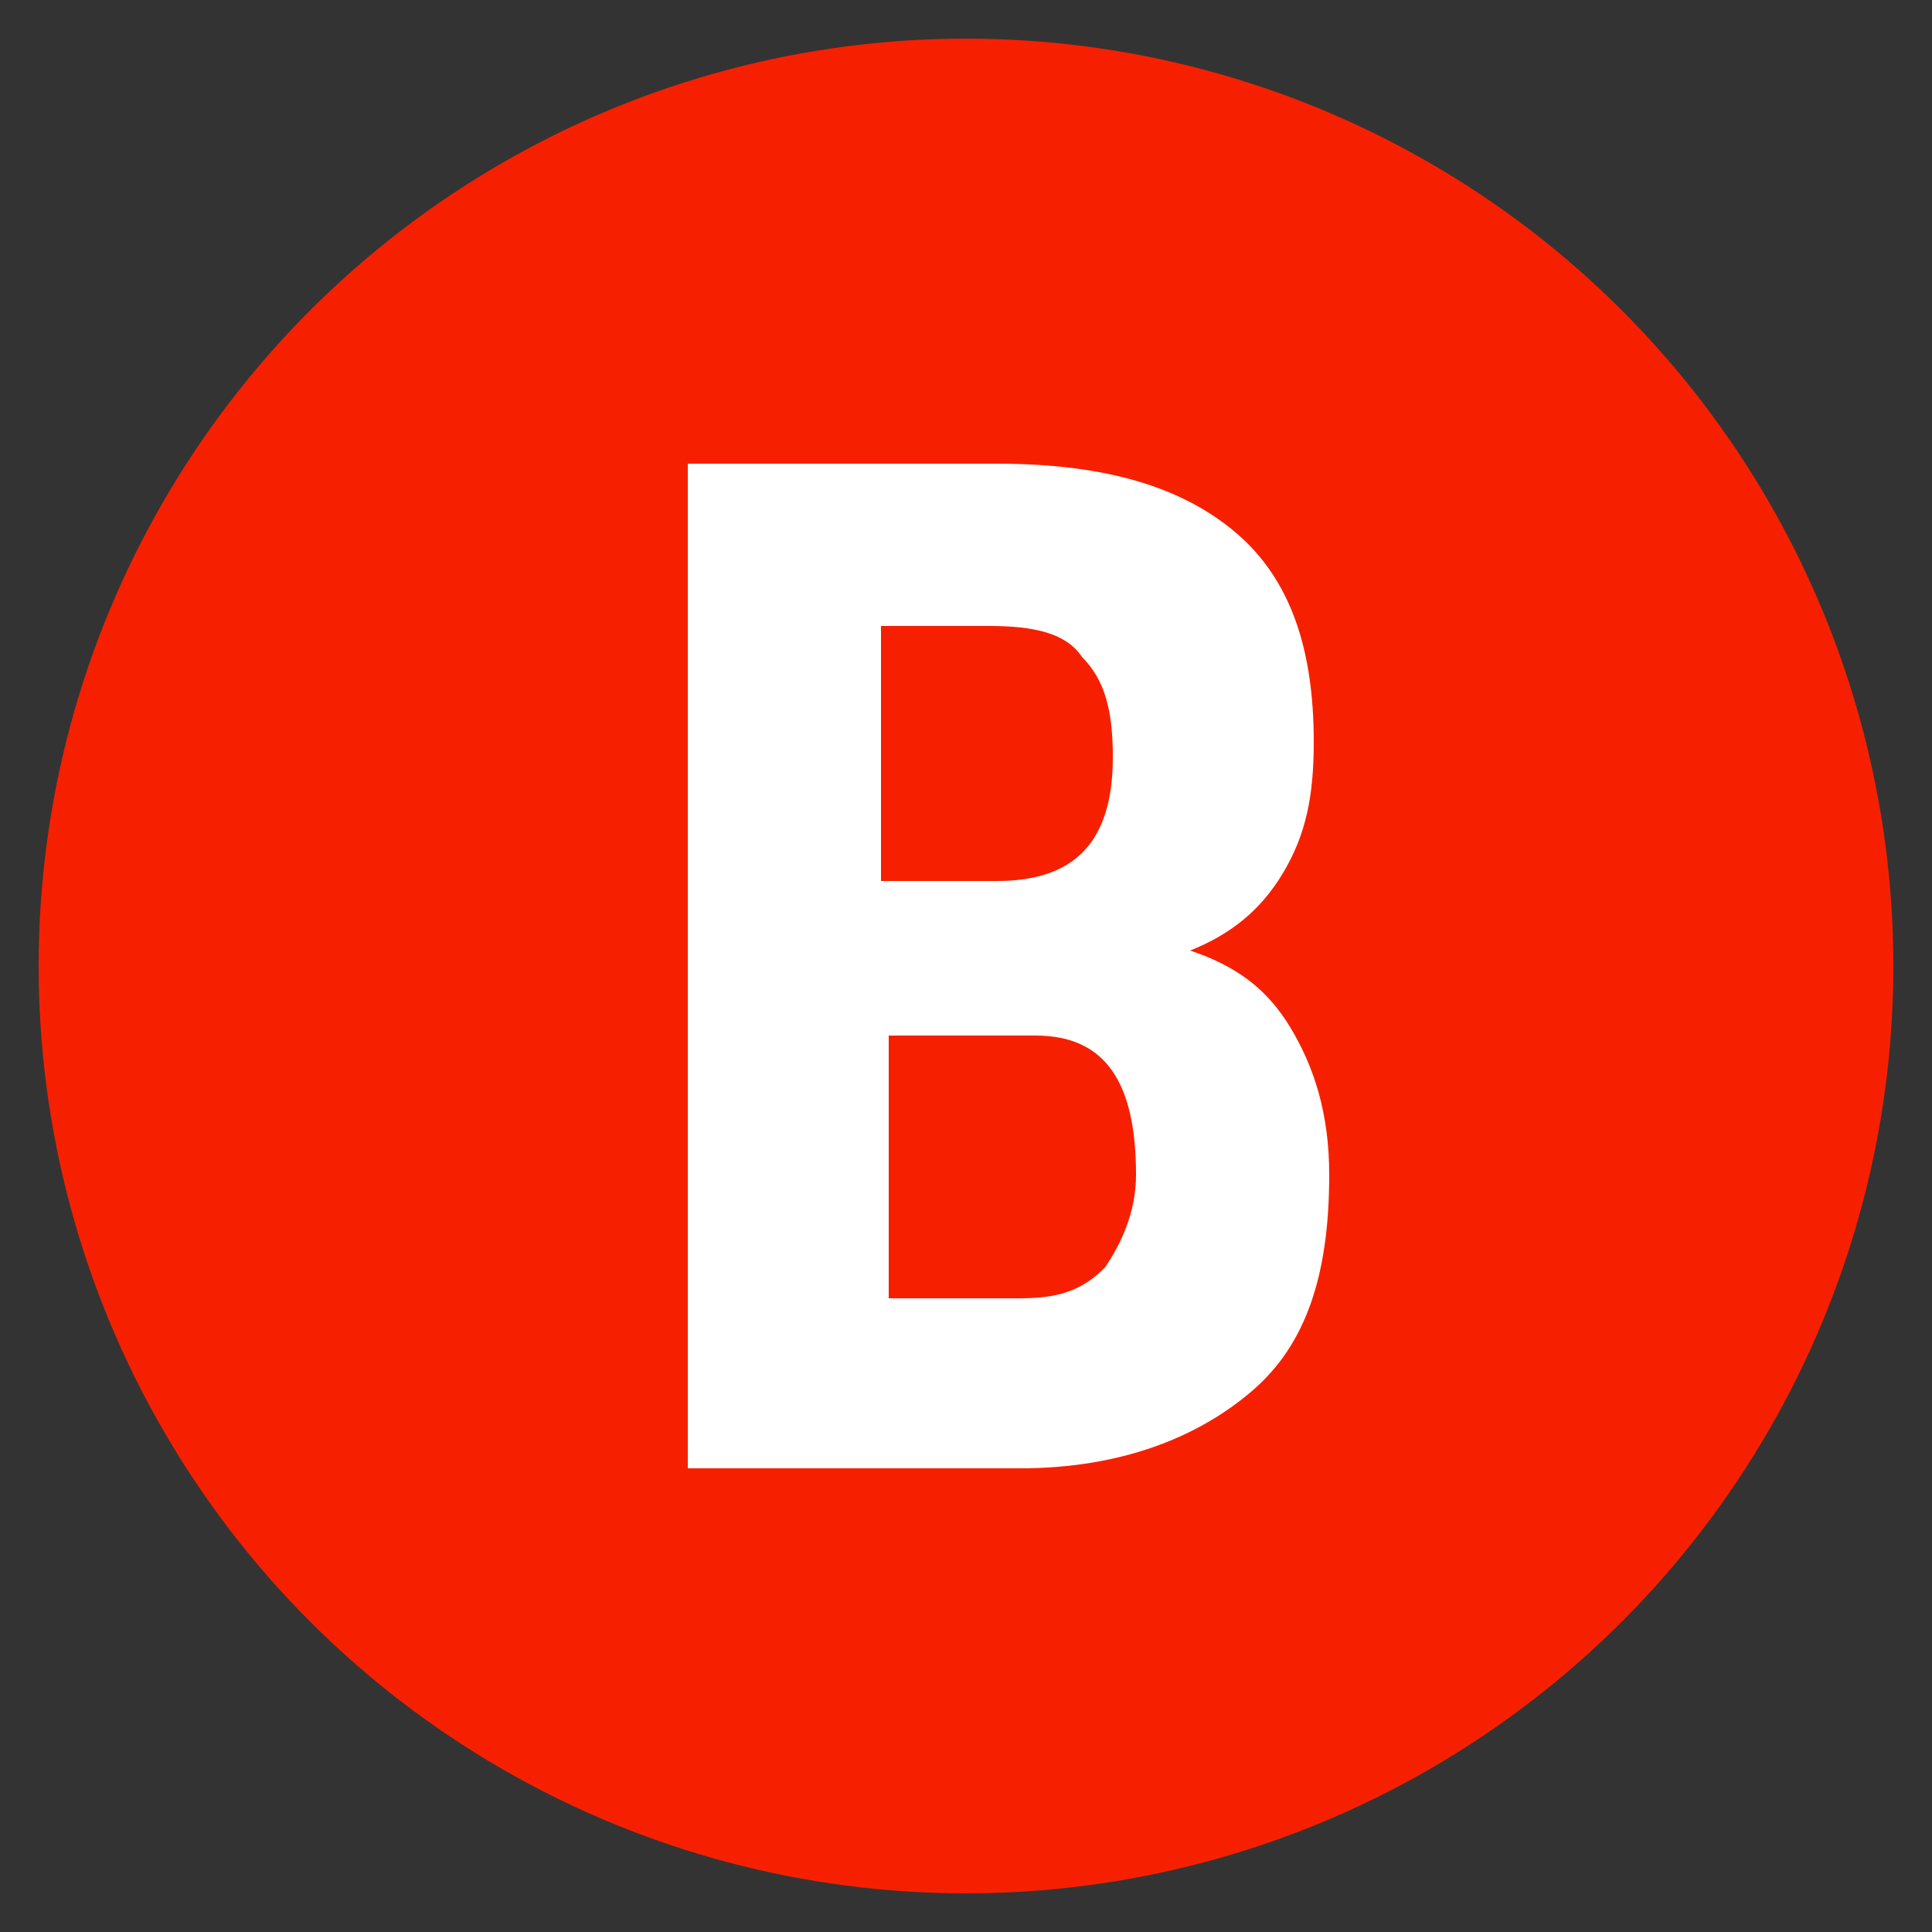 <svg xmlns="http://www.w3.org/2000/svg" viewBox="0 0 25 25" enable-background="new 0 0 25 25">
    <rect x="0" y="0" width="25" height="25" fill="#333333" stroke="none"/>
    <style type="text/css">.st0{fill:#F62000;stroke:#F62000;stroke-width:1;stroke-miterlimit:10;} .st1{fill:#ffffff;}
    </style>
    <circle class="st0" cx="12.5" cy="12.5" r="11.5"/>
    <path class="st1"
          d="M8.9 19V6h4c1.4 0 2.4.3 3.1.9.7.6 1 1.5 1 2.7 0 .7-.1 1.2-.4 1.7-.3.5-.7.8-1.2 1 .6.2 1 .5 1.3 1 .3.5.5 1.1.5 1.9 0 1.3-.3 2.2-1 2.8-.7.6-1.7 1-3 1H8.9zm2.6-7.6h1.4c1 0 1.5-.5 1.5-1.6 0-.6-.1-1-.4-1.3-.2-.3-.6-.4-1.2-.4h-1.4v3.3zm0 1.9v3.5h1.7c.5 0 .8-.1 1.1-.4.2-.3.4-.7.4-1.2 0-1.2-.4-1.8-1.3-1.8h-1.9z"/>
</svg>